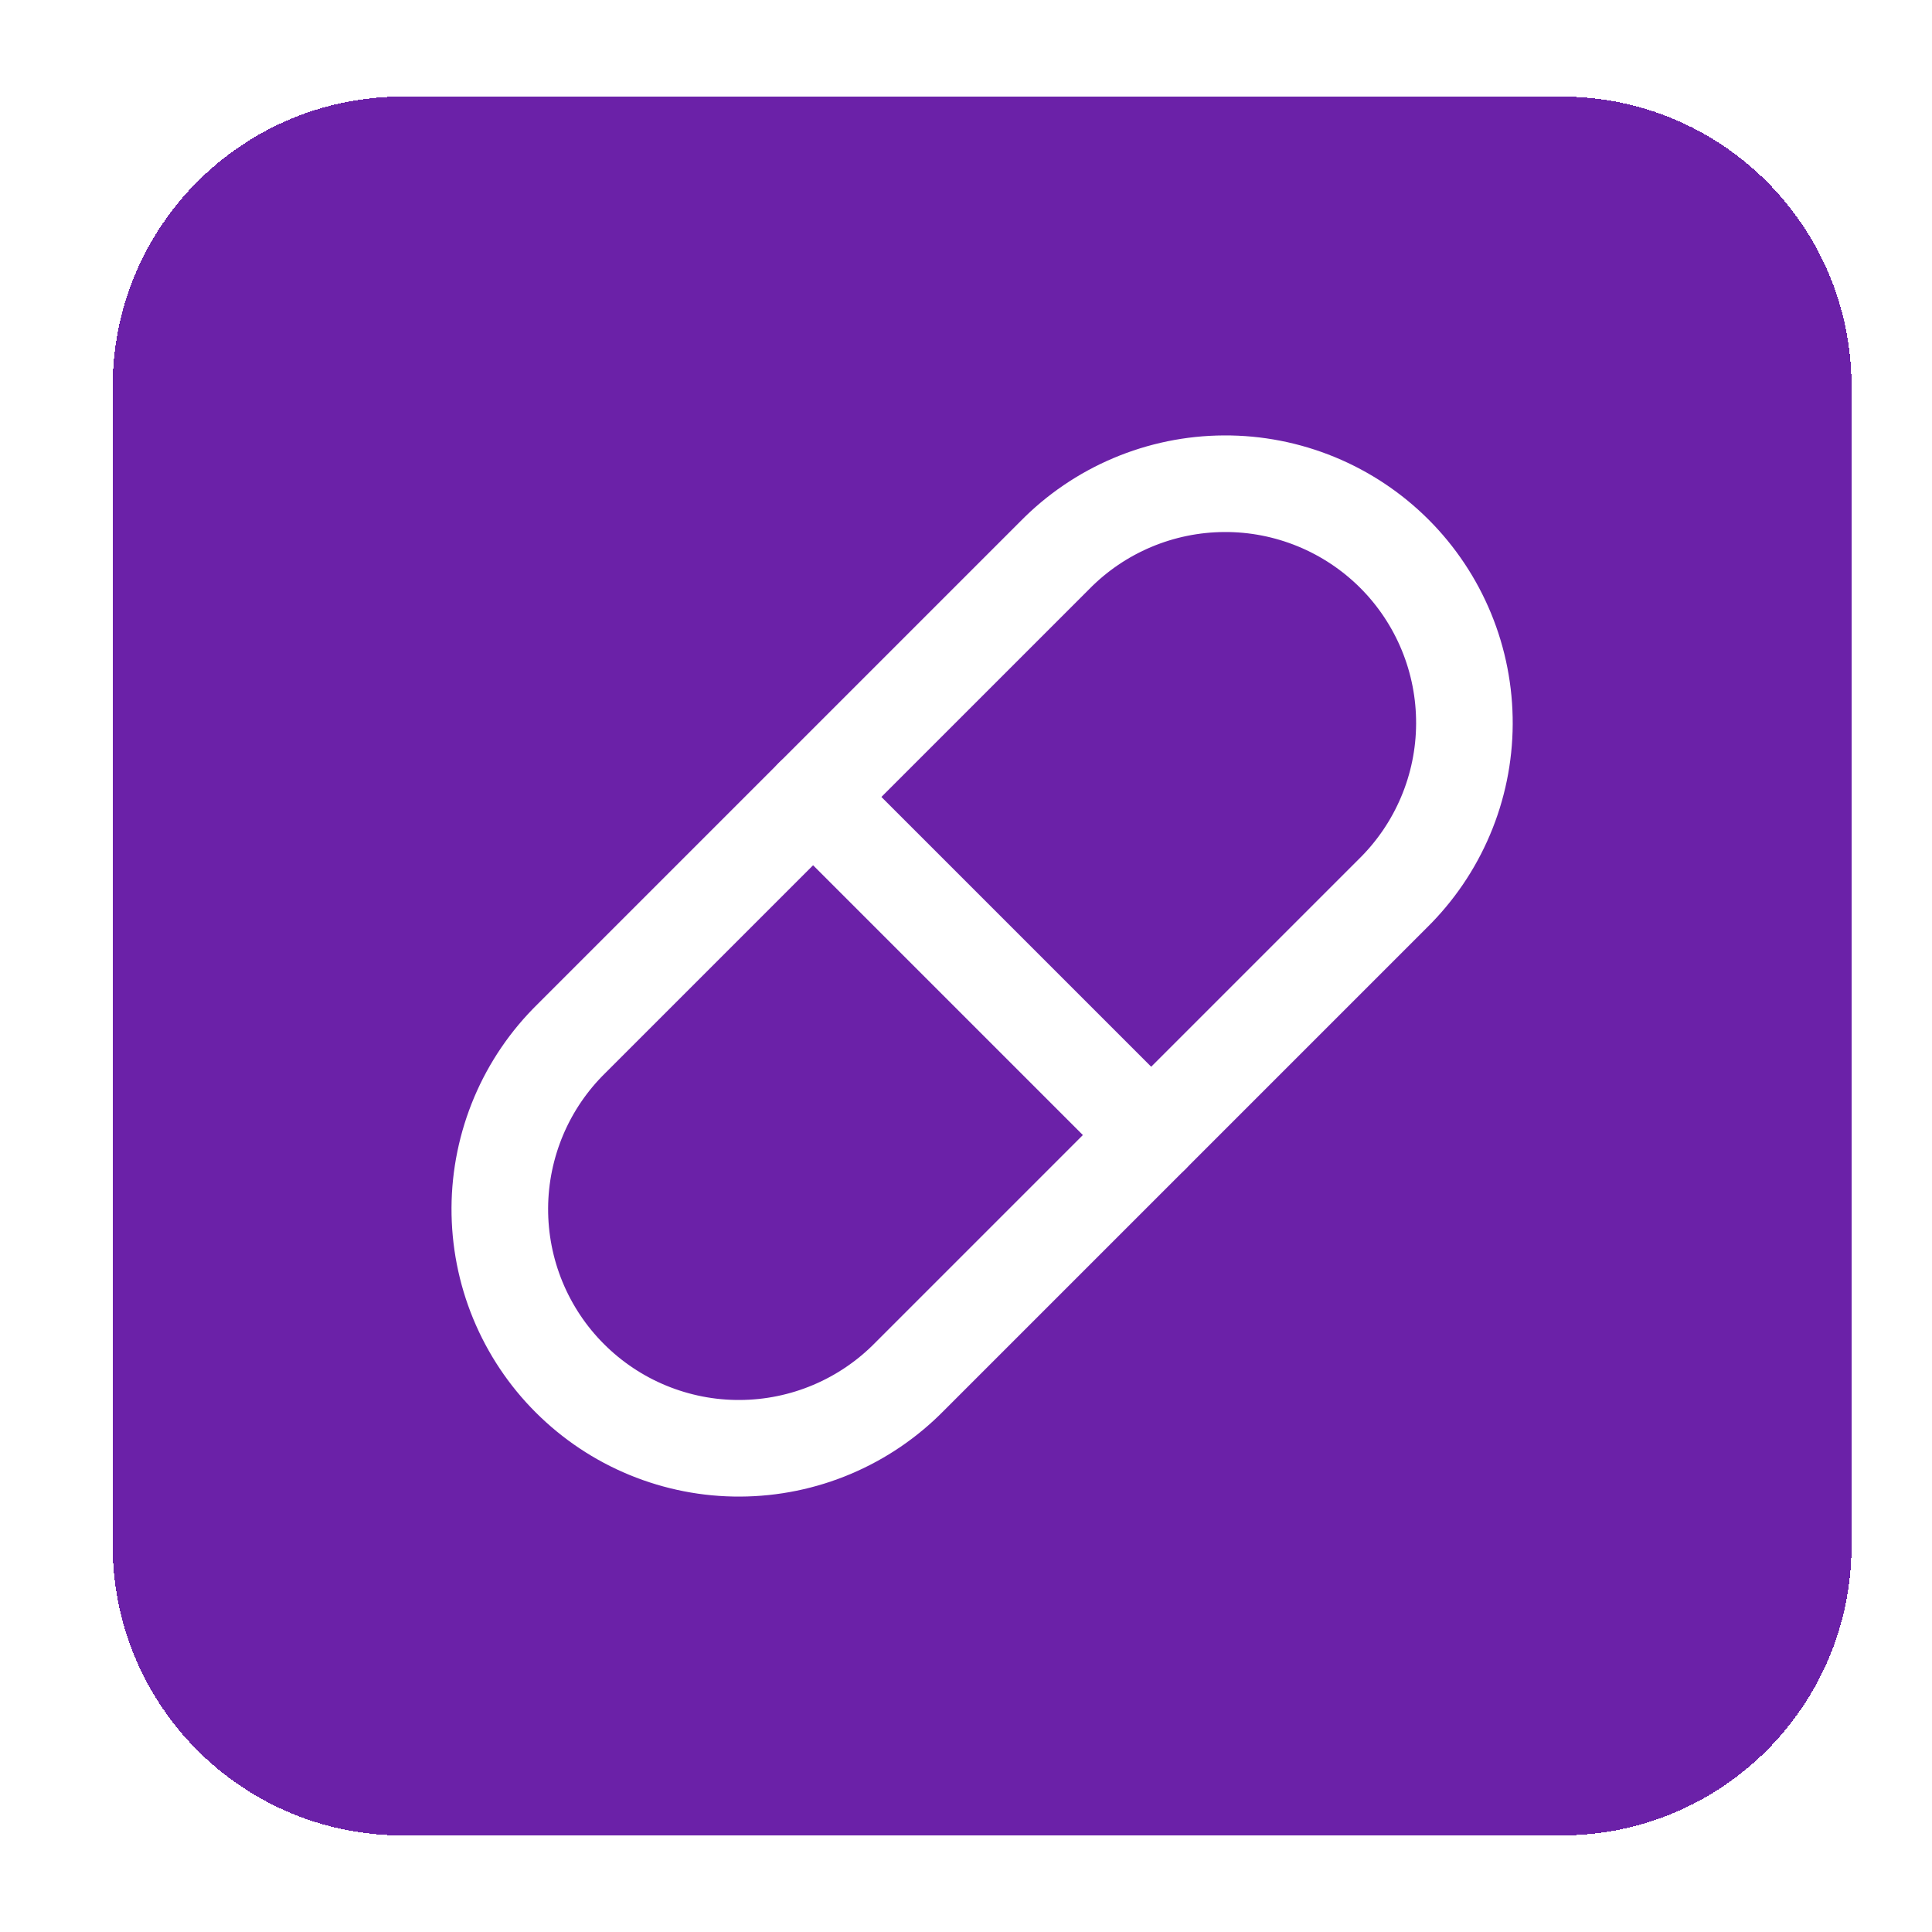 <svg width="40" height="40" viewBox="0 0 40 40" fill="none" xmlns="http://www.w3.org/2000/svg">
<g filter="url(#filter0_dd_71_766)">
<path d="M2.333 8C2.333 4.686 5.02 2 8.334 2H32.334C35.647 2 38.334 4.686 38.334 8V32C38.334 35.314 35.647 38 32.334 38H8.334C5.02 38 2.333 35.314 2.333 32V8Z" fill="#6B21A8" shape-rendering="crispEdges"/>
<g clip-path="url(#clip0_71_766)">
<path d="M18.834 28.5L28.834 18.5C29.301 18.042 29.673 17.496 29.928 16.893C30.183 16.291 30.316 15.644 30.319 14.99C30.322 14.335 30.196 13.687 29.947 13.082C29.698 12.477 29.332 11.927 28.869 11.464C28.406 11.002 27.857 10.636 27.252 10.387C26.646 10.138 25.998 10.011 25.344 10.015C24.69 10.018 24.043 10.151 23.44 10.406C22.837 10.661 22.291 11.033 21.834 11.5L11.834 21.5C11.366 21.958 10.994 22.504 10.739 23.107C10.485 23.709 10.351 24.356 10.348 25.01C10.345 25.665 10.471 26.313 10.72 26.918C10.969 27.523 11.335 28.073 11.798 28.535C12.261 28.998 12.81 29.364 13.415 29.613C14.021 29.862 14.669 29.989 15.323 29.985C15.977 29.982 16.625 29.849 17.227 29.594C17.83 29.339 18.376 28.967 18.834 28.5Z" stroke="white" stroke-width="2" stroke-linecap="round" stroke-linejoin="round"/>
<path d="M16.834 16.5L23.834 23.5" stroke="white" stroke-width="2" stroke-linecap="round" stroke-linejoin="round"/>
</g>
</g>
<defs>
<filter id="filter0_dd_71_766" x="0.833" y="0.125" width="39" height="39.75" filterUnits="userSpaceOnUse" color-interpolation-filters="sRGB">
<feFlood flood-opacity="0" result="BackgroundImageFix"/>
<feColorMatrix in="SourceAlpha" type="matrix" values="0 0 0 0 0 0 0 0 0 0 0 0 0 0 0 0 0 0 127 0" result="hardAlpha"/>
<feOffset dy="0.375"/>
<feGaussianBlur stdDeviation="0.75"/>
<feComposite in2="hardAlpha" operator="out"/>
<feColorMatrix type="matrix" values="0 0 0 0 0 0 0 0 0 0 0 0 0 0 0 0 0 0 0.05 0"/>
<feBlend mode="normal" in2="BackgroundImageFix" result="effect1_dropShadow_71_766"/>
<feColorMatrix in="SourceAlpha" type="matrix" values="0 0 0 0 0 0 0 0 0 0 0 0 0 0 0 0 0 0 127 0" result="hardAlpha"/>
<feOffset dy="-0.375"/>
<feGaussianBlur stdDeviation="0.75"/>
<feComposite in2="hardAlpha" operator="out"/>
<feColorMatrix type="matrix" values="0 0 0 0 0 0 0 0 0 0 0 0 0 0 0 0 0 0 0.05 0"/>
<feBlend mode="normal" in2="effect1_dropShadow_71_766" result="effect2_dropShadow_71_766"/>
<feBlend mode="normal" in="SourceGraphic" in2="effect2_dropShadow_71_766" result="shape"/>
</filter>
<clipPath id="clip0_71_766">
<rect width="24" height="24" fill="white" transform="translate(8.334 8)"/>
</clipPath>
</defs>
</svg>
